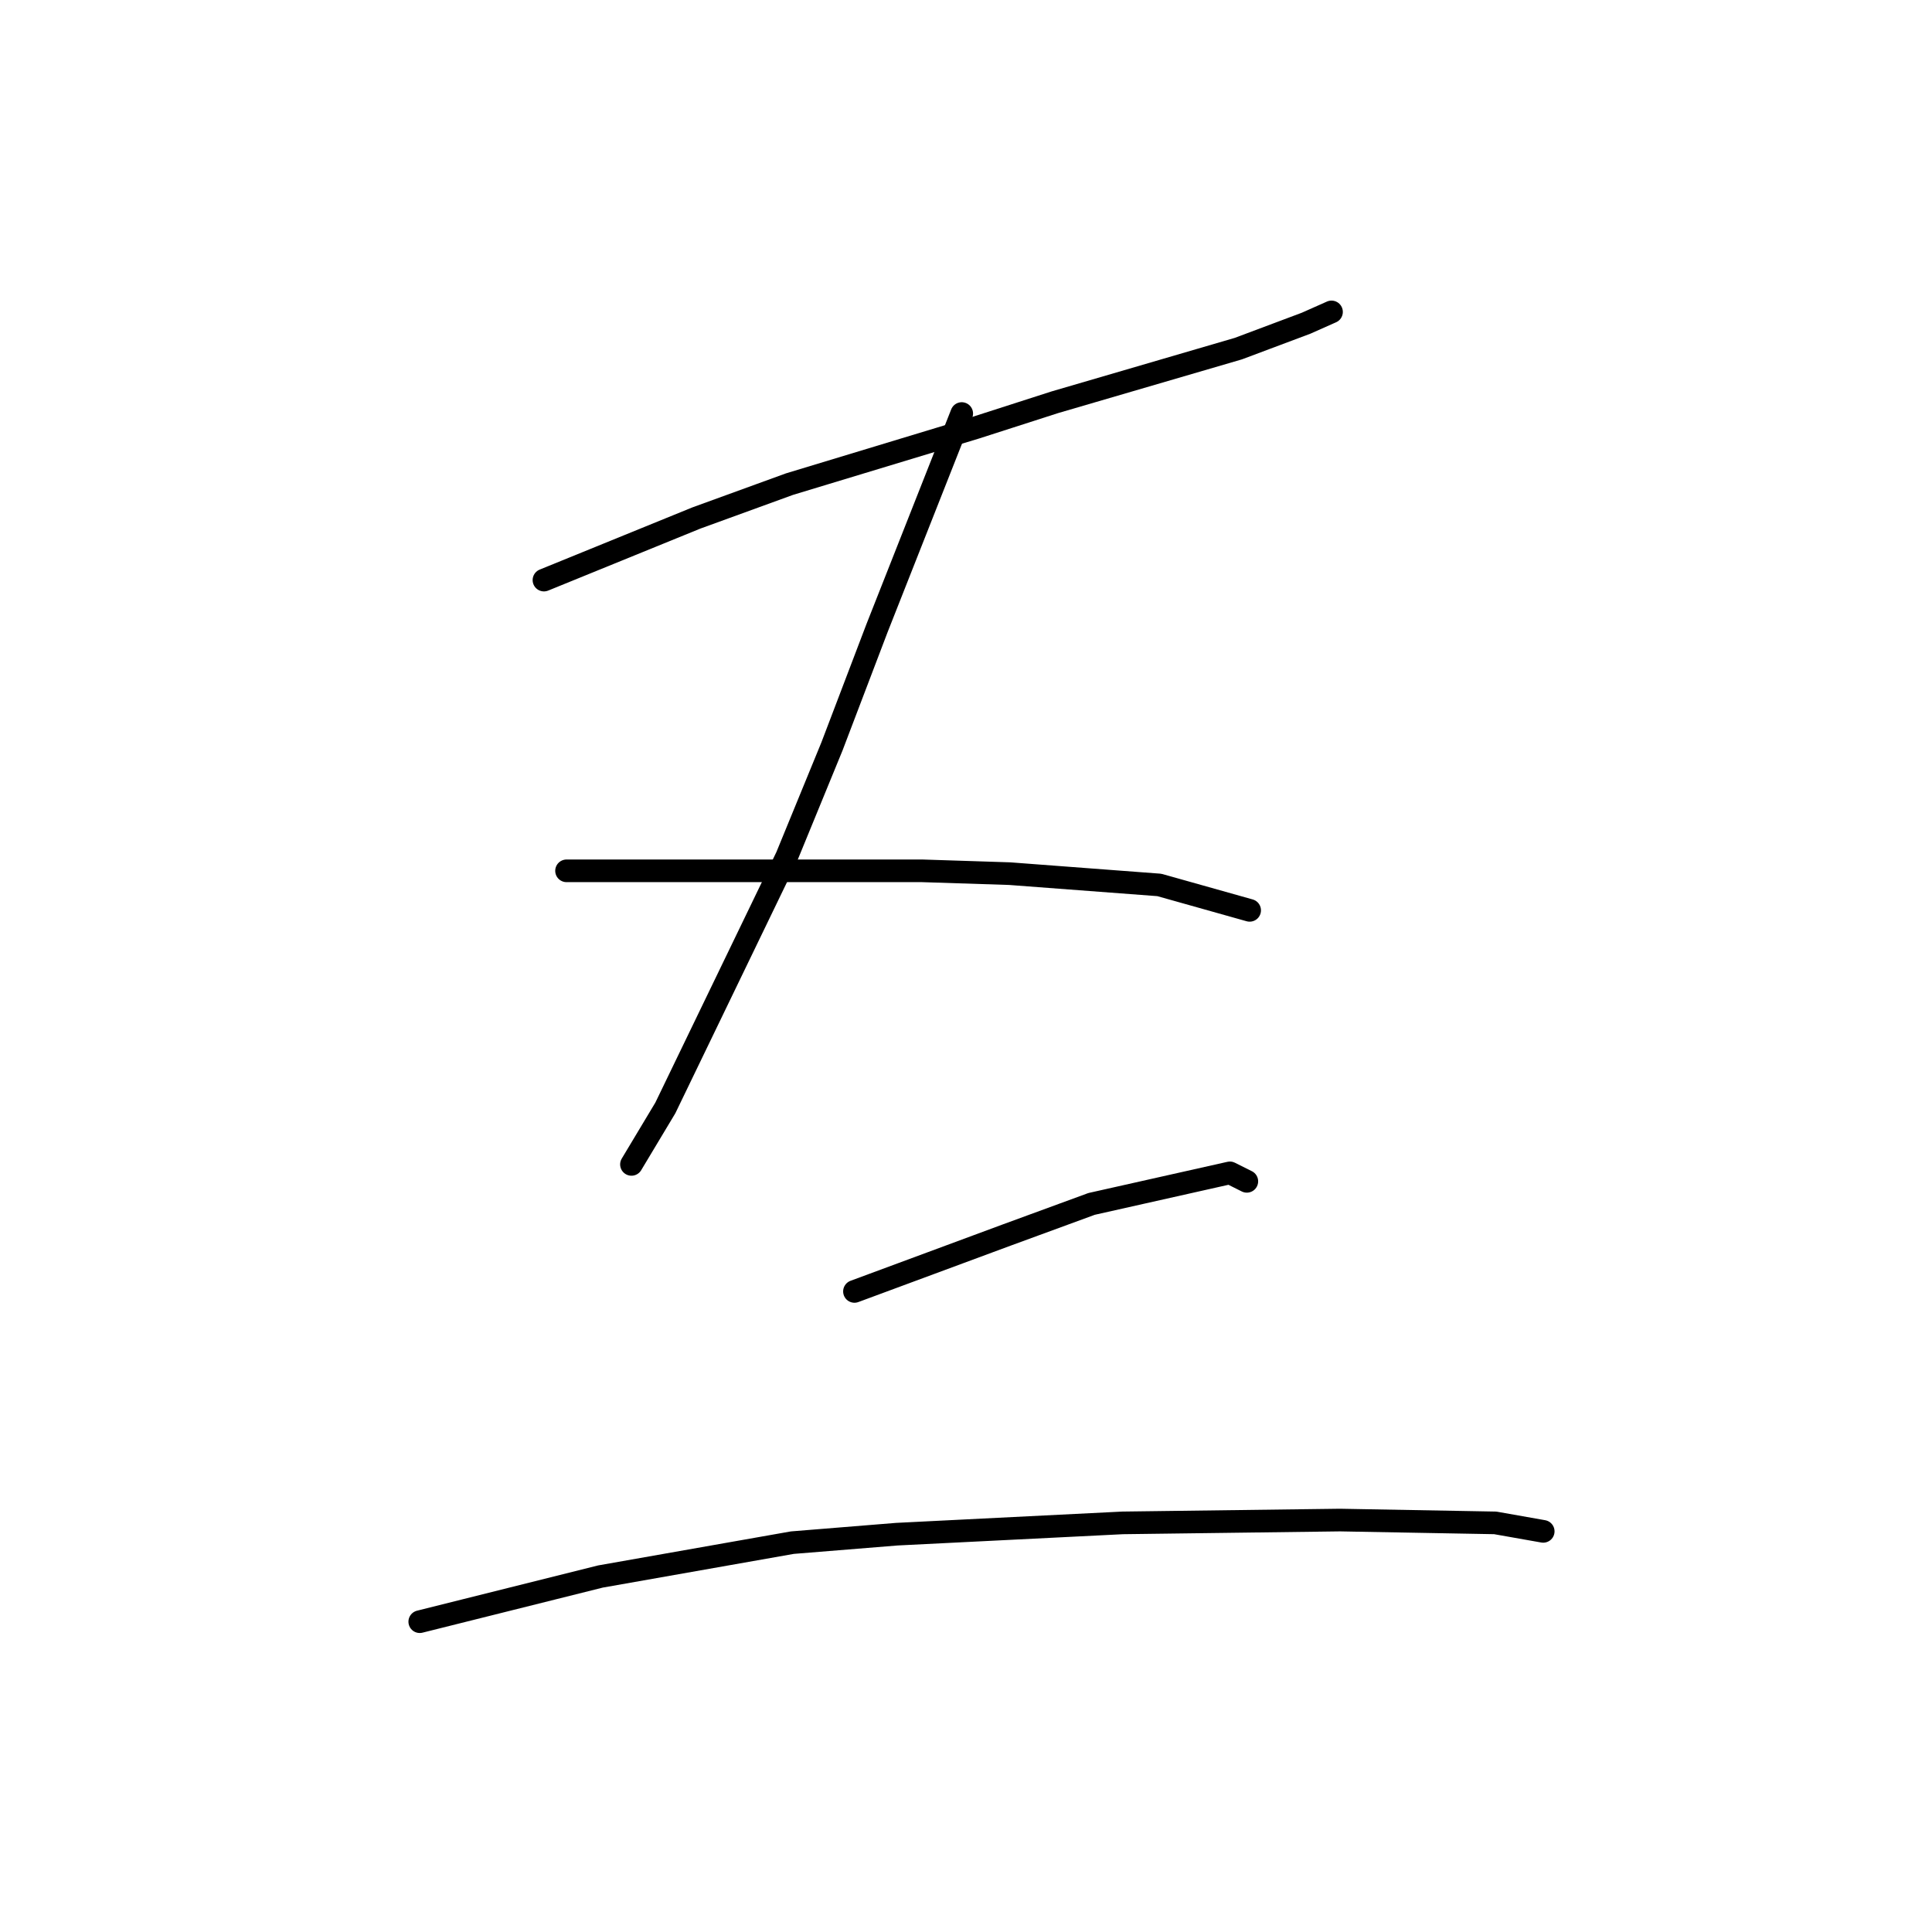 <?xml version="1.0" standalone="no"?>
    <svg width="256" height="256" xmlns="http://www.w3.org/2000/svg" version="1.1">
    <polyline stroke="black" stroke-width="3" stroke-linecap="round" fill="transparent" stroke-linejoin="round" points="72.077 76.864 82.176 72.75 92.275 68.636 104.618 64.147 129.304 56.667 139.777 53.3 164.089 46.194 173.066 42.827 176.432 41.331 176.432 41.331 " />
        <polyline stroke="black" stroke-width="3" stroke-linecap="round" fill="transparent" stroke-linejoin="round" points="127.434 54.796 121.823 69.01 116.213 83.223 110.229 98.932 104.244 113.519 88.161 146.808 83.672 154.289 83.672 154.289 " />
        <polyline stroke="black" stroke-width="3" stroke-linecap="round" fill="transparent" stroke-linejoin="round" points="75.07 115.389 98.634 115.389 122.198 115.389 133.792 115.763 153.616 117.26 165.585 120.626 165.585 120.626 " />
        <polyline stroke="black" stroke-width="3" stroke-linecap="round" fill="transparent" stroke-linejoin="round" points="113.221 171.12 123.32 167.38 133.418 163.639 144.639 159.525 162.967 155.411 165.211 156.533 165.211 156.533 " />
        <polyline stroke="black" stroke-width="3" stroke-linecap="round" fill="transparent" stroke-linejoin="round" points="55.62 214.882 67.589 211.889 79.558 208.897 104.992 204.409 118.831 203.287 148.754 201.79 177.554 201.416 198.126 201.79 204.484 202.913 204.484 202.913 " />
        </svg>